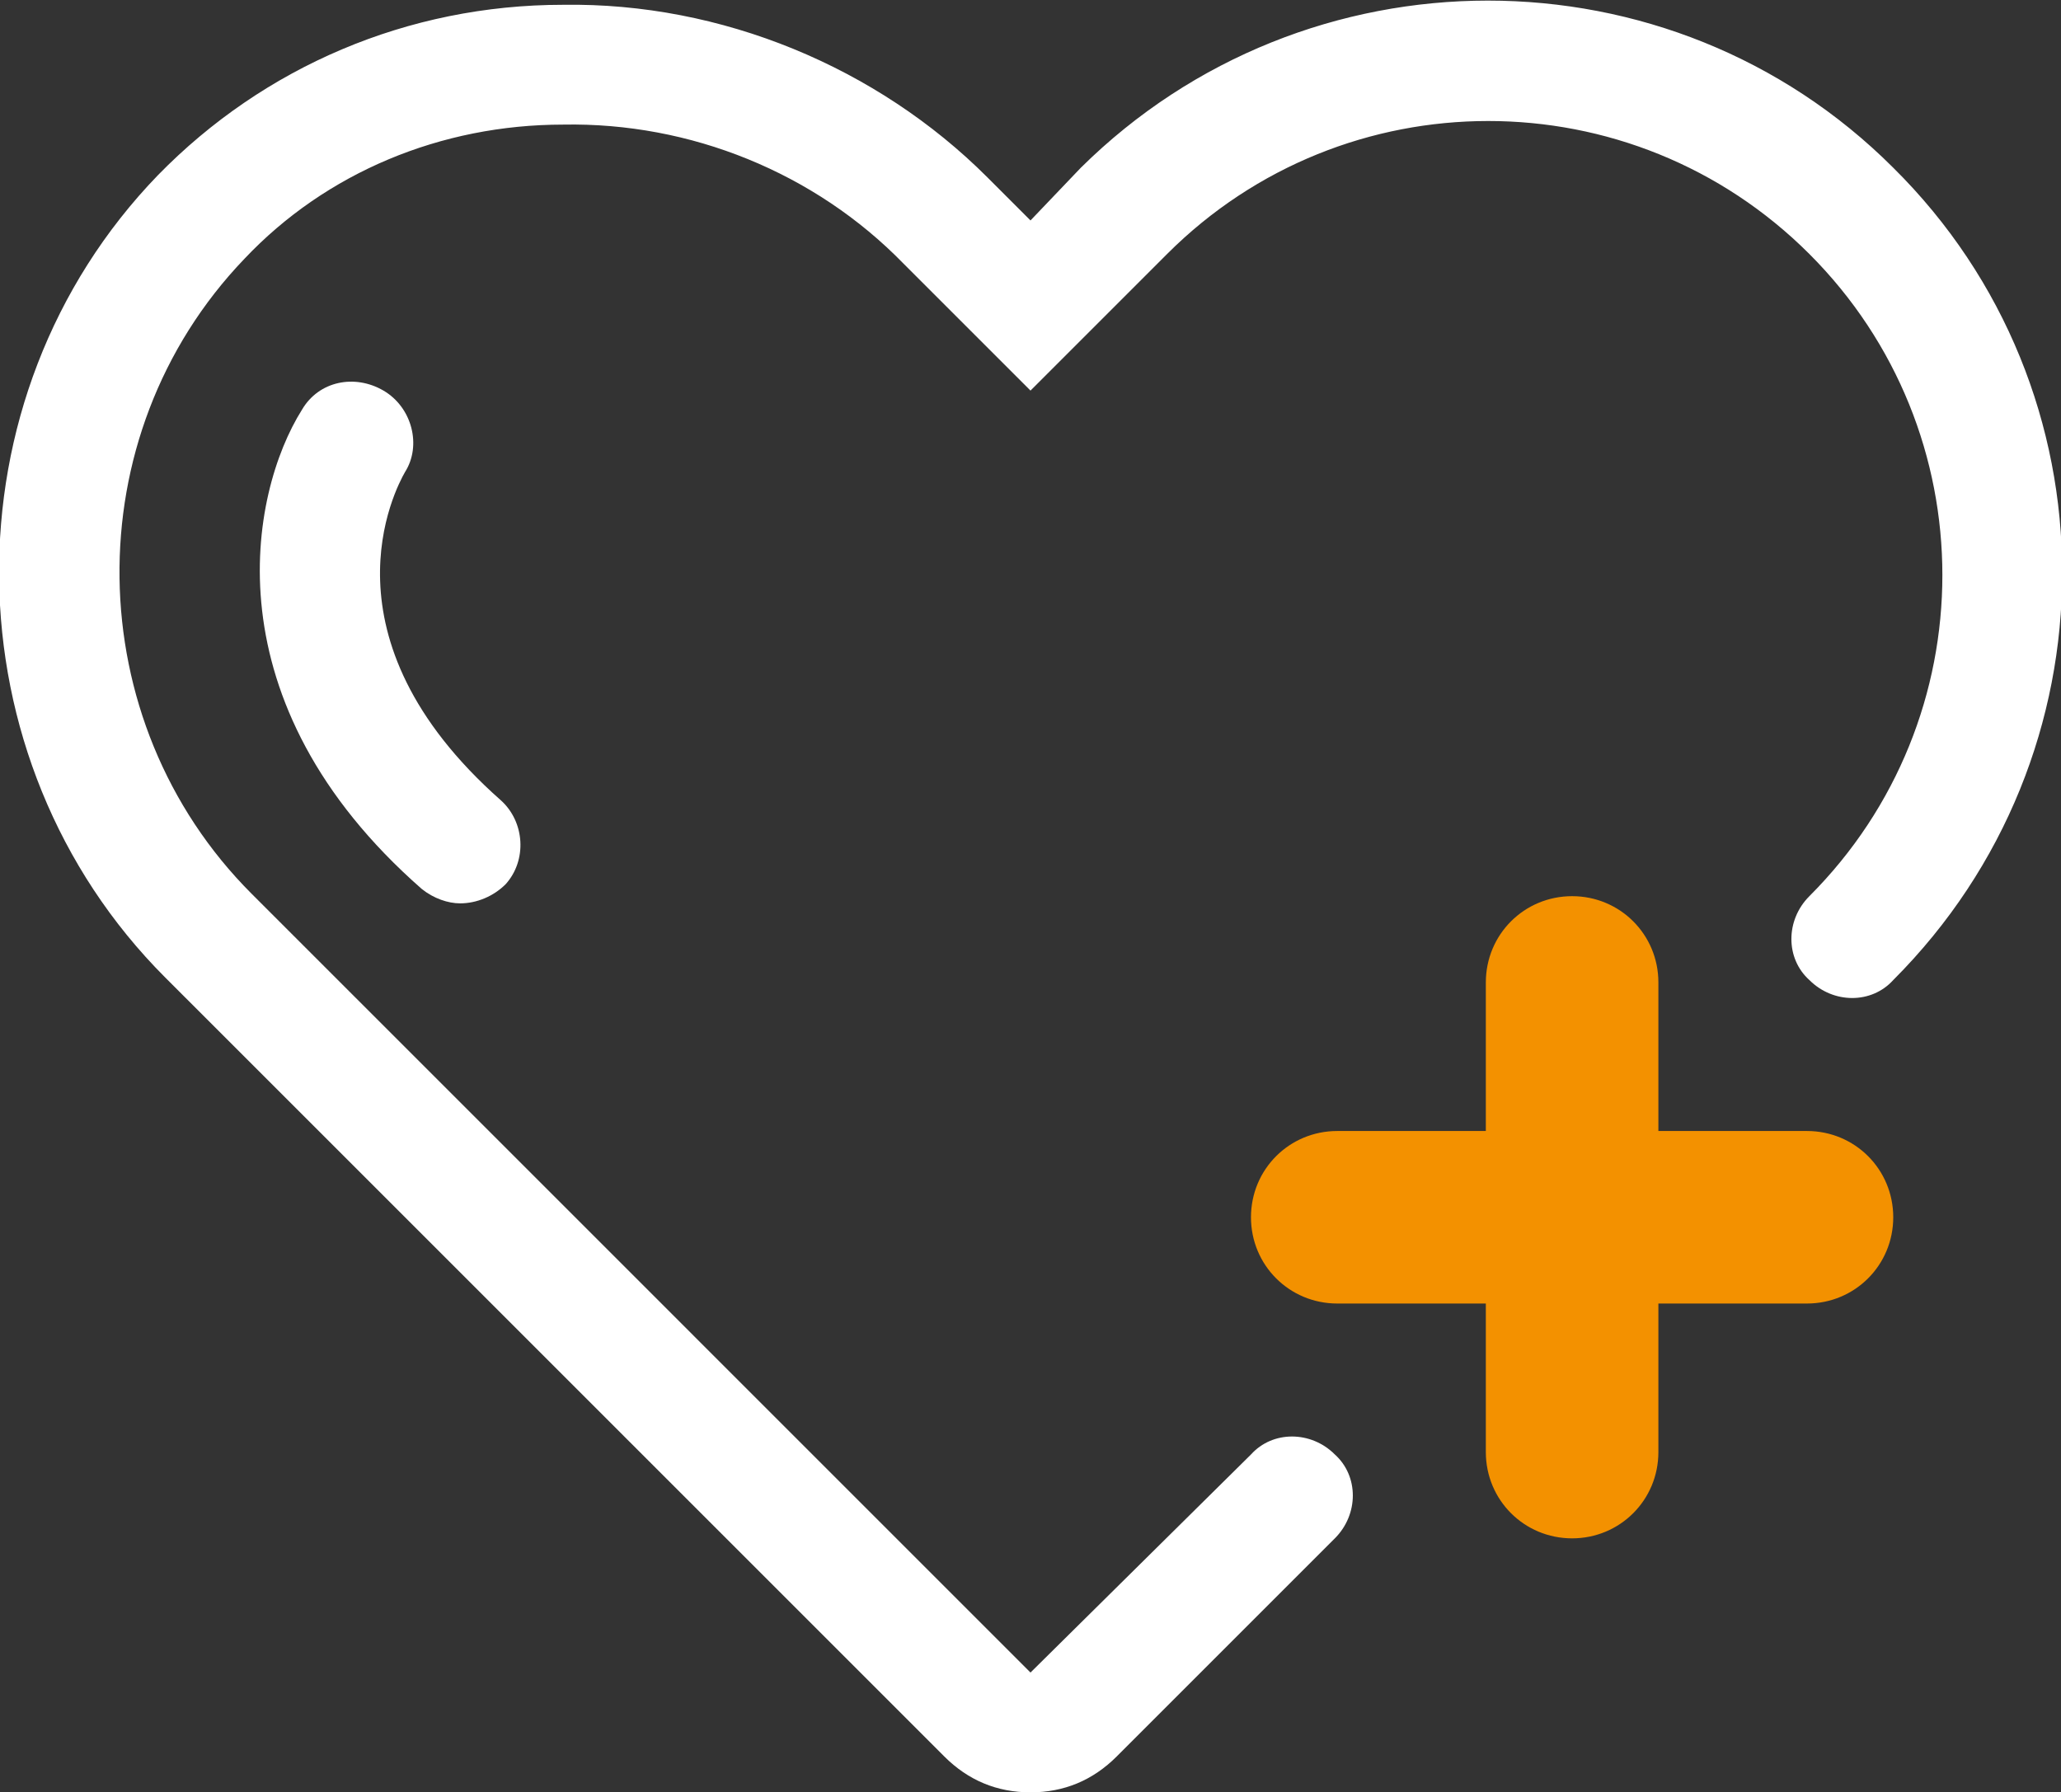 <?xml version="1.0" encoding="utf-8"?>
<!-- Generator: Adobe Illustrator 22.0.1, SVG Export Plug-In . SVG Version: 6.00 Build 0)  -->
<svg version="1.1" id="Capa_1" xmlns="http://www.w3.org/2000/svg" xmlns:xlink="http://www.w3.org/1999/xlink" x="0px" y="0px"
	 viewBox="0 0 86 74.8" style="enable-background:new 0 0 86 74.8;" xml:space="preserve">
<rect x="0" y="0" width="86" height="74.8" fill="#333333" stroke="none"/>
<style type="text/css">
	.st0{fill:#F39100;}
	.st1{fill:#FFFFFF;}
</style>
<path class="st0" d="M75.4,47.2h-6.2V41c0-2-1.6-3.6-3.6-3.6c-2,0-3.6,1.6-3.6,3.6v6.2h-6.2c-2,0-3.6,1.6-3.6,3.6
	c0,2,1.6,3.6,3.6,3.6H62v6.2c0,2,1.6,3.6,3.6,3.6c2,0,3.6-1.6,3.6-3.6v-6.2h6.2c2,0,3.6-1.6,3.6-3.6C79,48.8,77.4,47.2,75.4,47.2z"
	/>
<g>
	<path class="st1" d="M79,7c-9.3-9.3-24.5-9.3-33.9,0L43,9.2l-1.8-1.8c-4.6-4.6-11.1-7.3-17.7-7.2C17,0.2,11,2.8,6.6,7.3
		c-9,9.3-8.8,24.4,0.3,33.5l32.5,32.5c1,1,2.2,1.5,3.6,1.5c1.4,0,2.6-0.5,3.6-1.5l9.1-9.1c1-1,1-2.6,0-3.5c-1-1-2.6-1-3.5,0L43,69.8
		L10.5,37.3c-7.2-7.2-7.4-19.1-0.3-26.5c3.4-3.6,8.2-5.6,13.3-5.6c5.3-0.1,10.5,2,14.2,5.8l5.3,5.3l5.7-5.7c7.4-7.4,19.4-7.4,26.8,0
		c7.4,7.4,7.4,19.4,0,26.8c-1,1-1,2.6,0,3.5c1,1,2.6,1,3.5,0C88.4,31.5,88.4,16.3,79,7z"/>
	<path class="st1" d="M16,16.3c-1.2-0.7-2.7-0.4-3.4,0.8c-2.2,3.5-3.9,12.2,5,20c0.5,0.4,1.1,0.6,1.6,0.6c0.7,0,1.4-0.3,1.9-0.8
		c0.9-1,0.8-2.6-0.2-3.5c-7.7-6.8-4.4-13-4-13.7C17.6,18.6,17.2,17,16,16.3z"/>
</g>
</svg>
